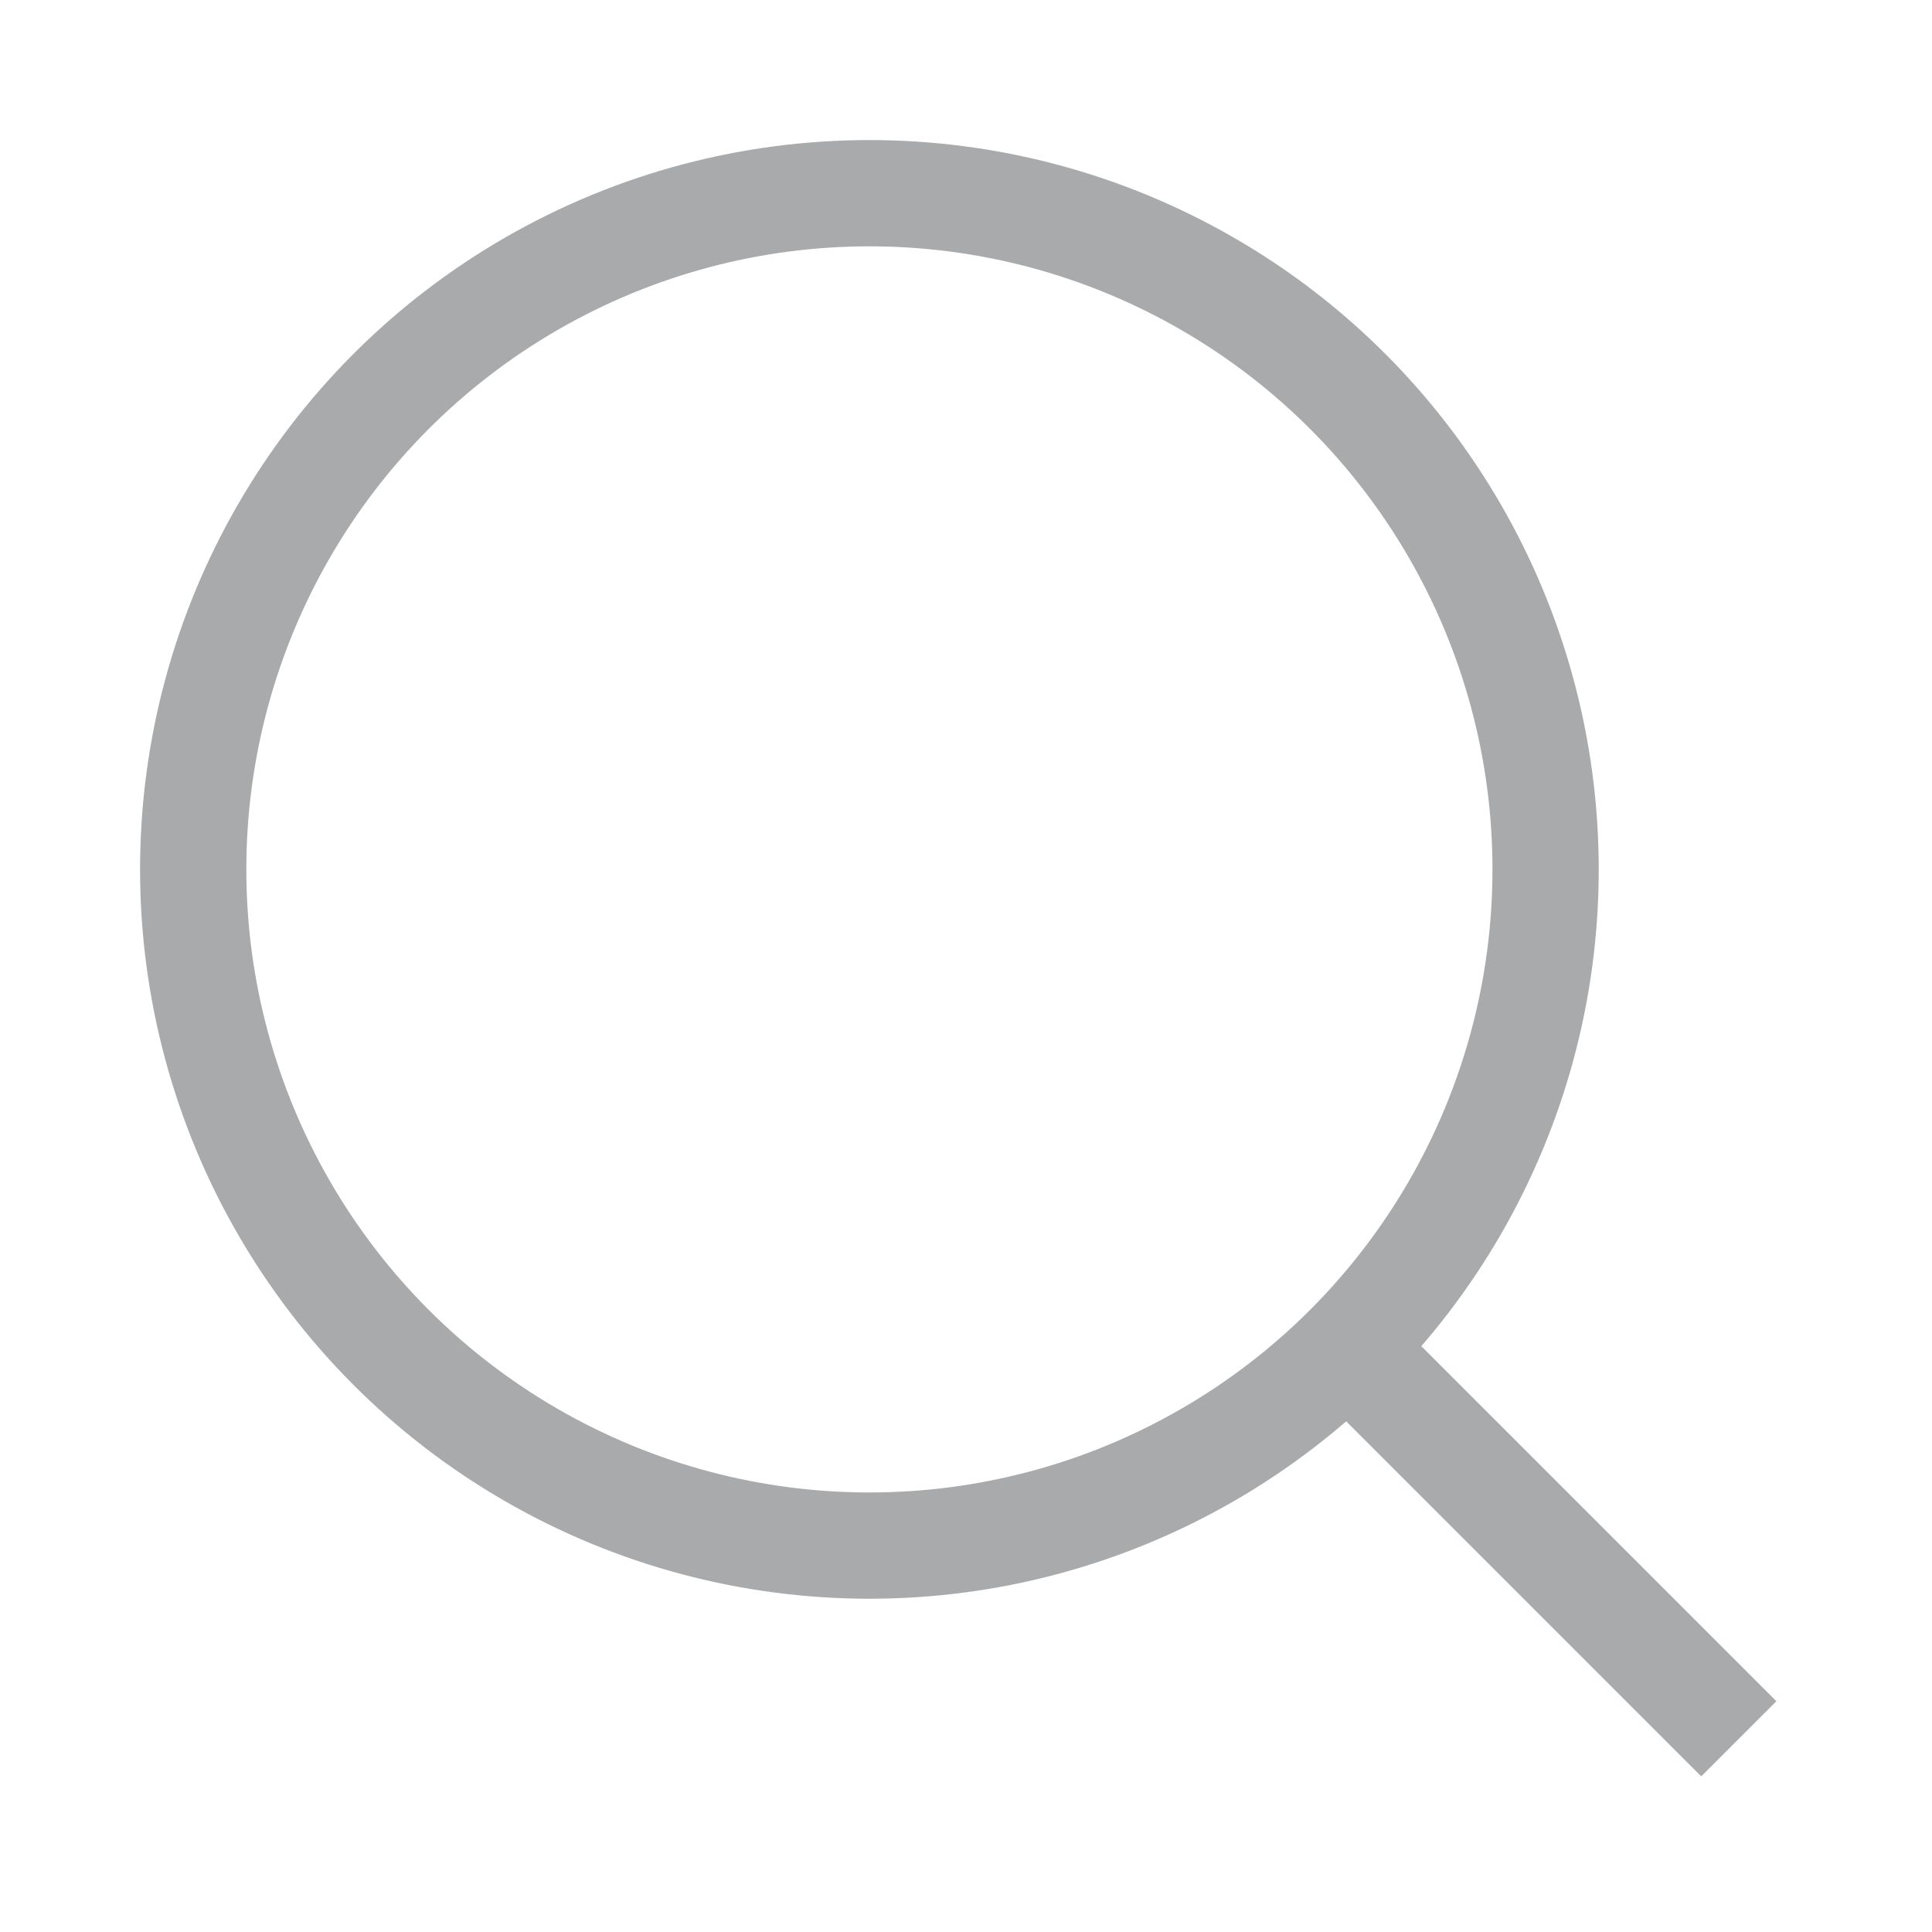 <svg width="20" height="20" viewBox="0 0 20 20" xmlns="http://www.w3.org/2000/svg"><circle fill="none" stroke="#A9AAAB" stroke-width="1.1" cx="9" cy="9" r="7"></circle><path fill="none" stroke="#A9AAAB" stroke-width="1.1" d="M14,14 L18,18 L14,14 Z"></path></svg>